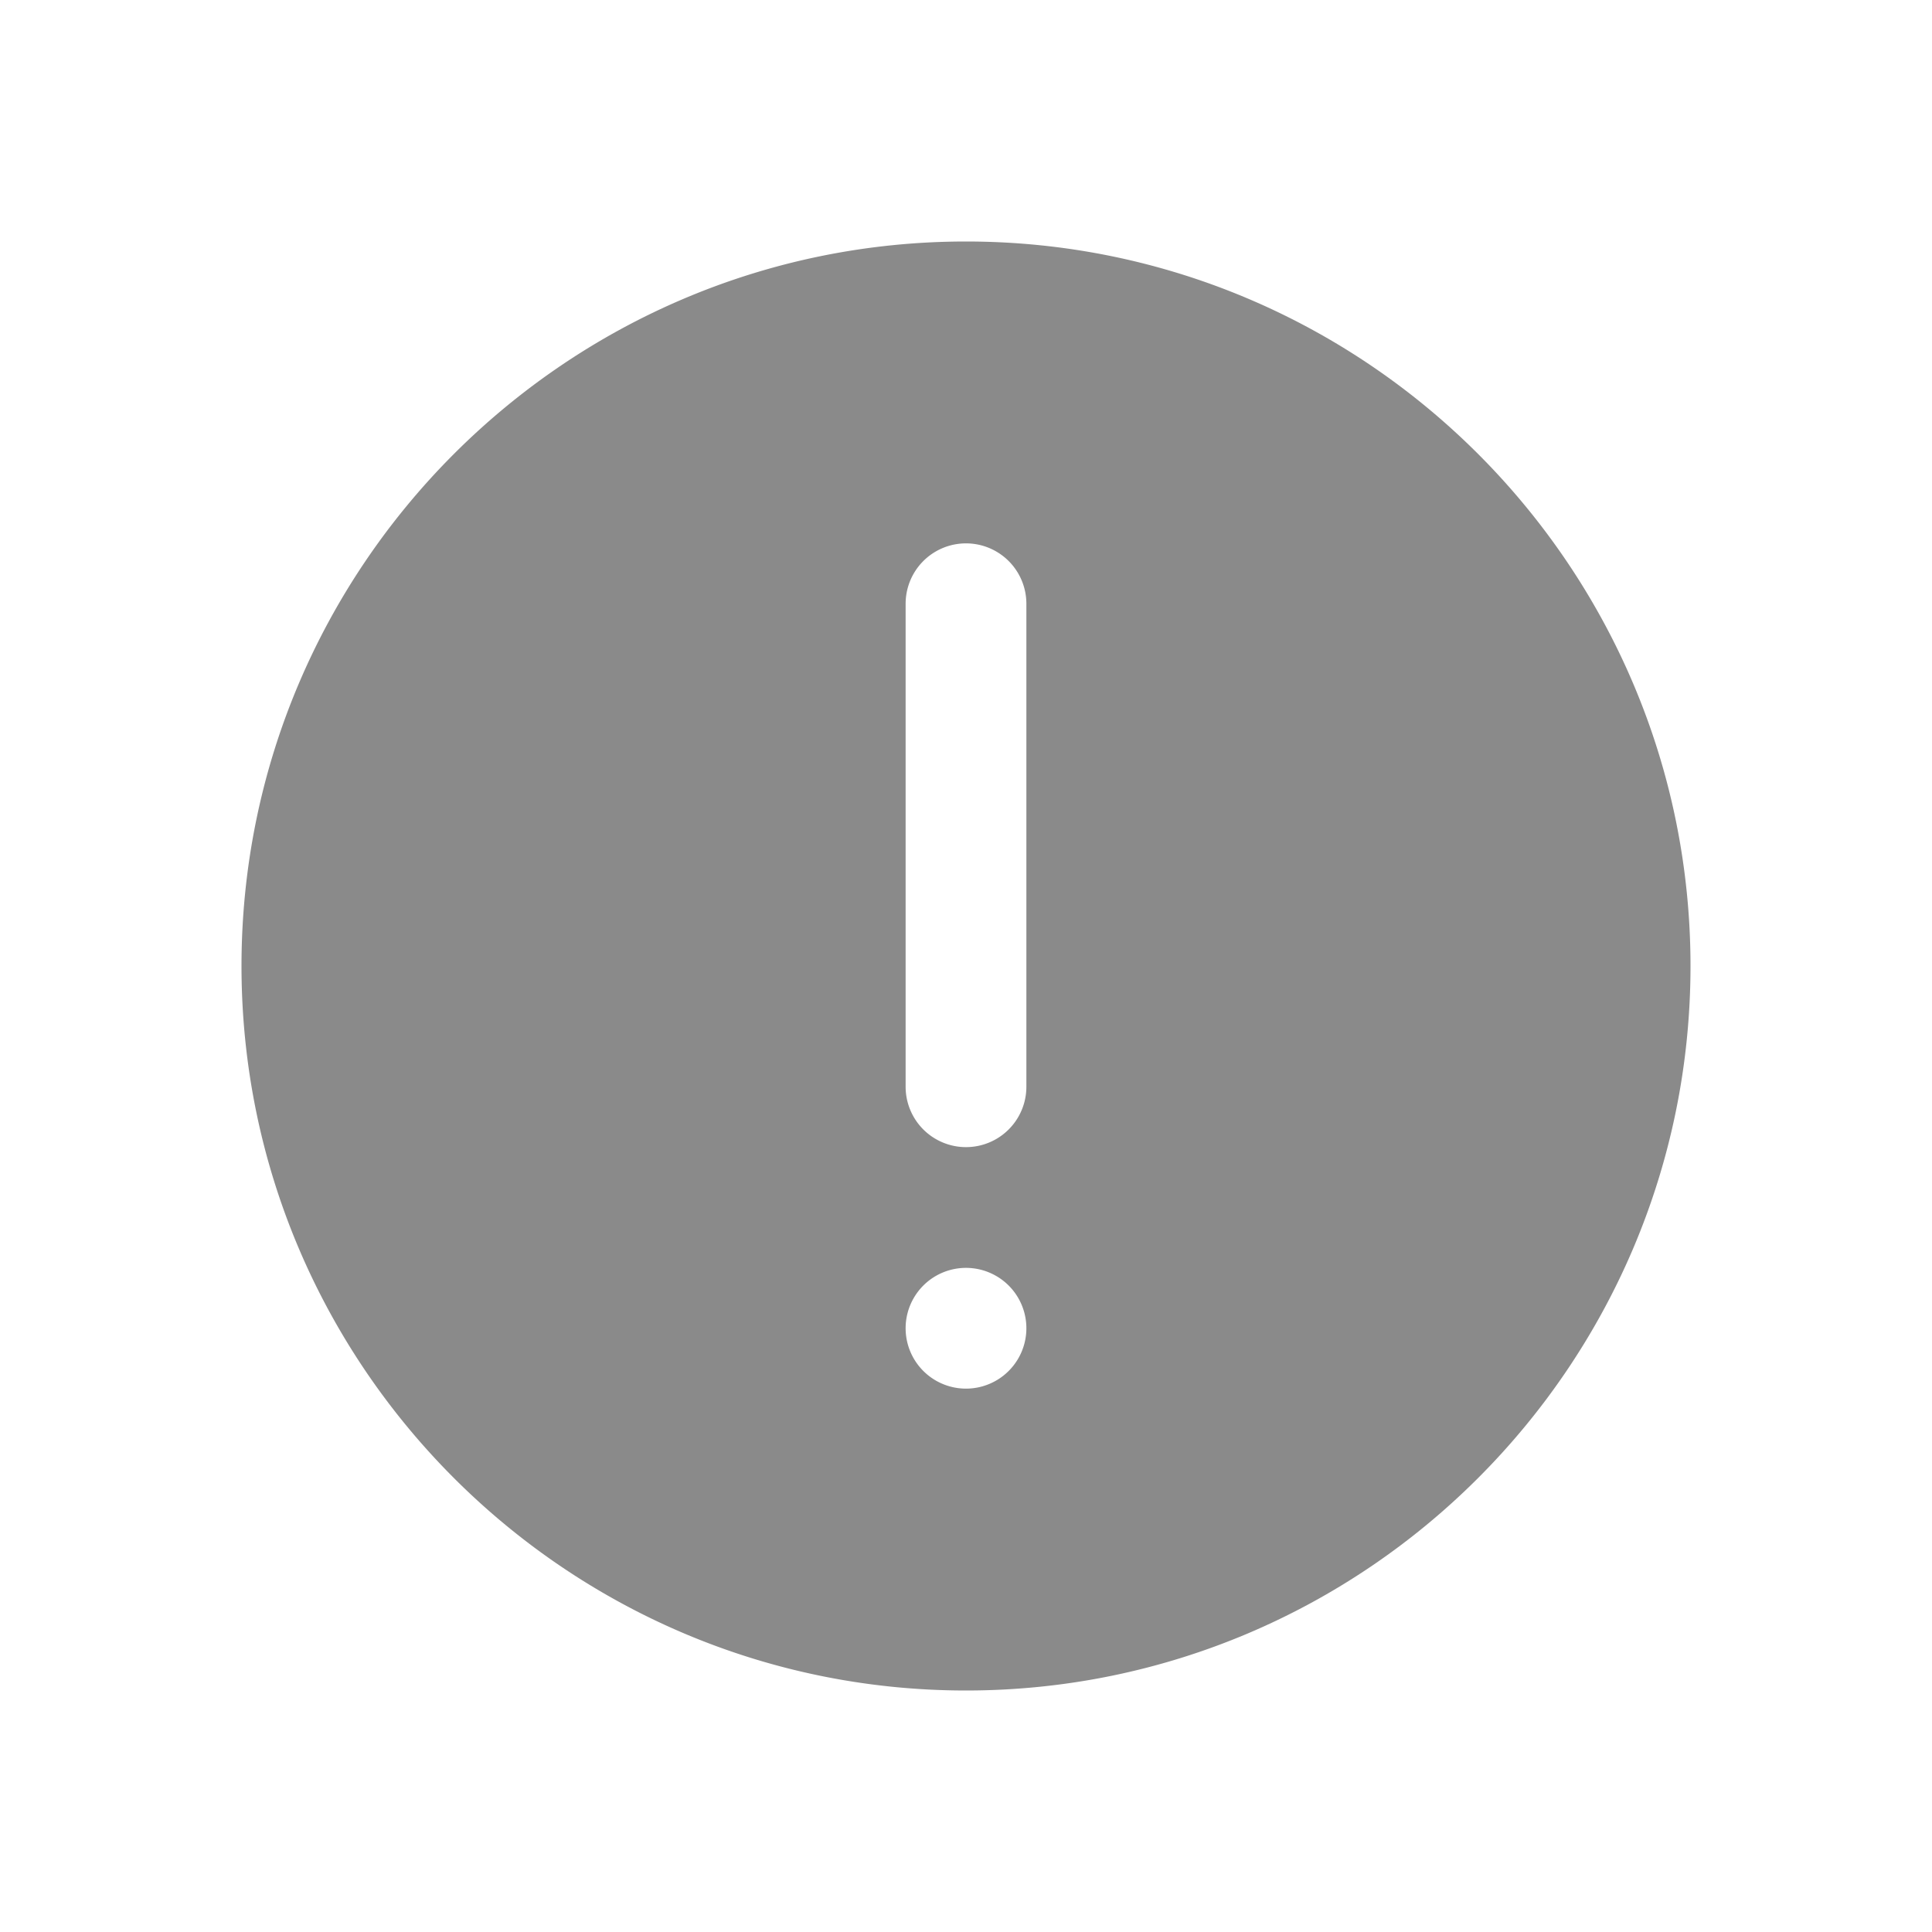 <?xml version="1.0" standalone="no"?><!DOCTYPE svg PUBLIC "-//W3C//DTD SVG 1.1//EN" "http://www.w3.org/Graphics/SVG/1.1/DTD/svg11.dtd"><svg class="icon" width="16px" height="16.00px" viewBox="0 0 1024 1024" version="1.1" xmlns="http://www.w3.org/2000/svg"><path fill="#8a8a8a" d="M544 576a32 32 0 0 1-64 0v-256a32 32 0 0 1 64 0v256z m-32 160a32 32 0 1 1 0-64 32 32 0 0 1 0 64z m0-608C300.256 128 128 300.256 128 512s172.256 384 384 384 384-172.256 384-384S723.744 128 512 128z" /></svg>